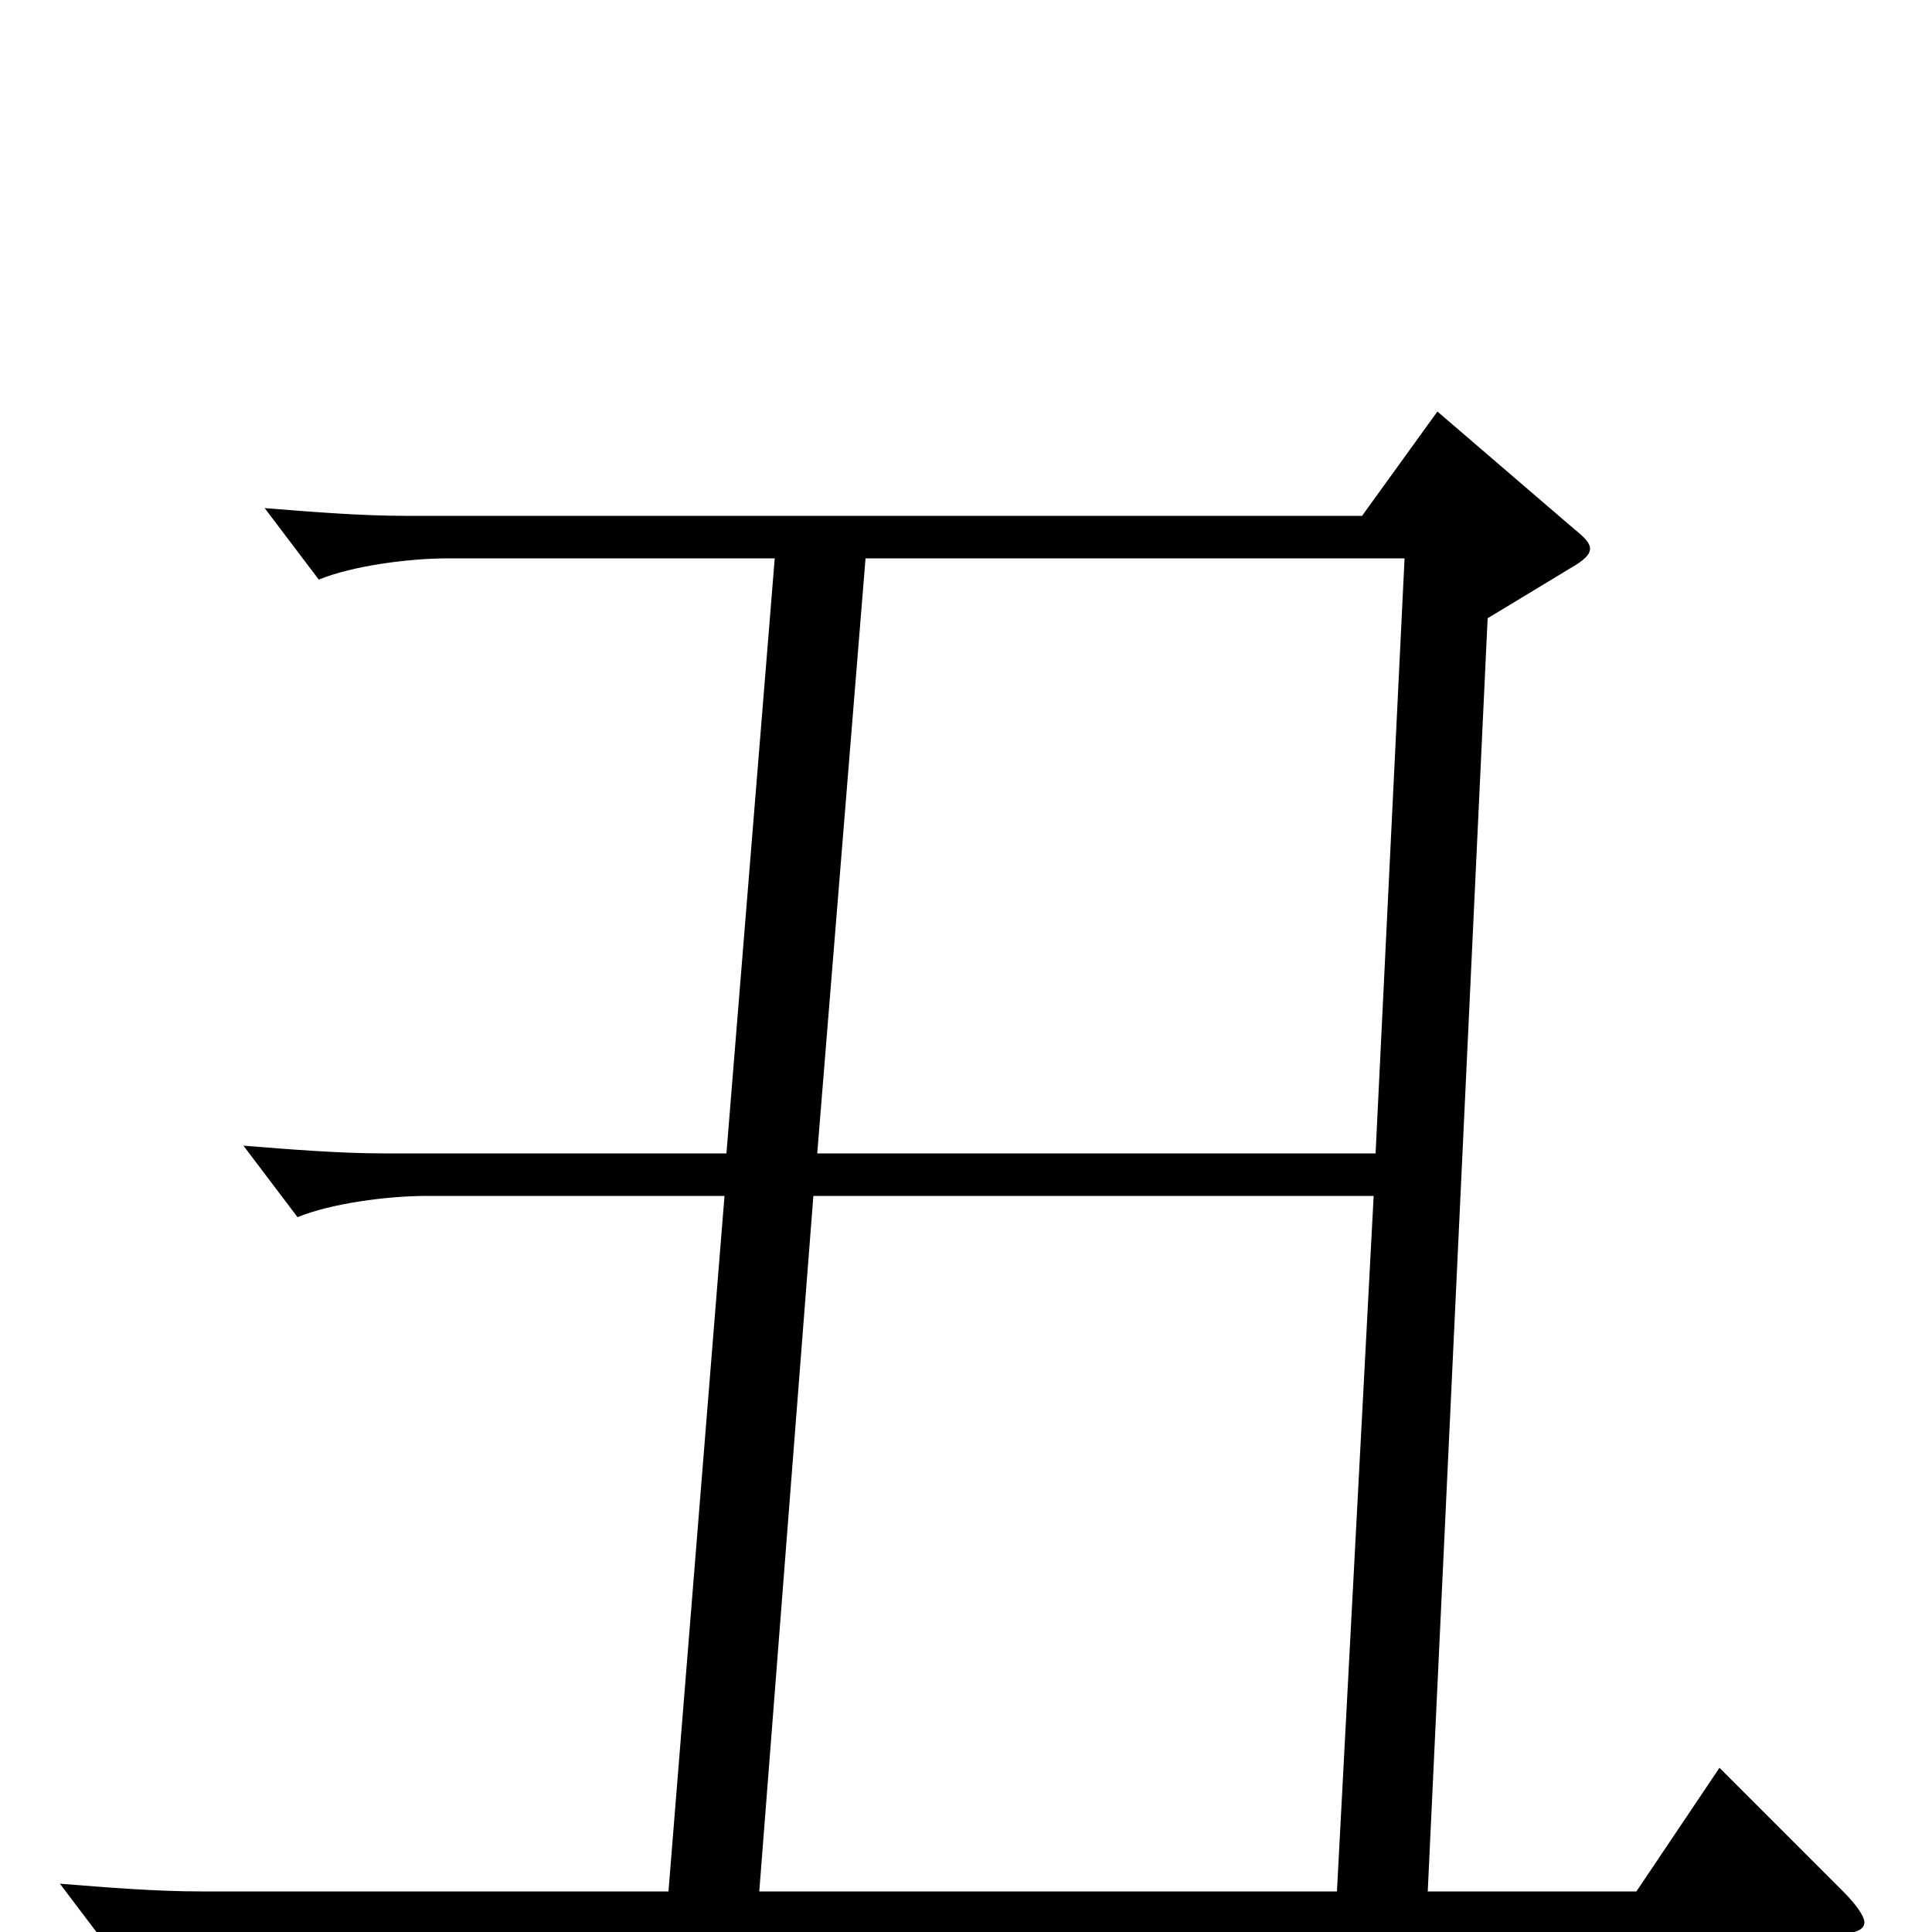 <svg xmlns="http://www.w3.org/2000/svg" viewBox="0 -1000 1000 1000">
	<path fill="#000000" d="M890 -85L847 -21H739L770 -680L813 -706C820 -710 823 -713 823 -716C823 -719 820 -722 815 -726L744 -787L705 -733H210C187 -733 162 -735 137 -737L165 -700C182 -707 211 -711 232 -711H401L376 -403H199C176 -403 151 -405 126 -407L154 -370C171 -377 200 -381 221 -381H375L346 -21H104C81 -21 56 -23 31 -25L59 12C76 5 105 1 126 1H950C960 1 965 -1 965 -5C965 -8 961 -14 954 -21ZM712 -403H423L448 -711H727ZM692 -21H393L421 -381H711Z"/>
</svg>